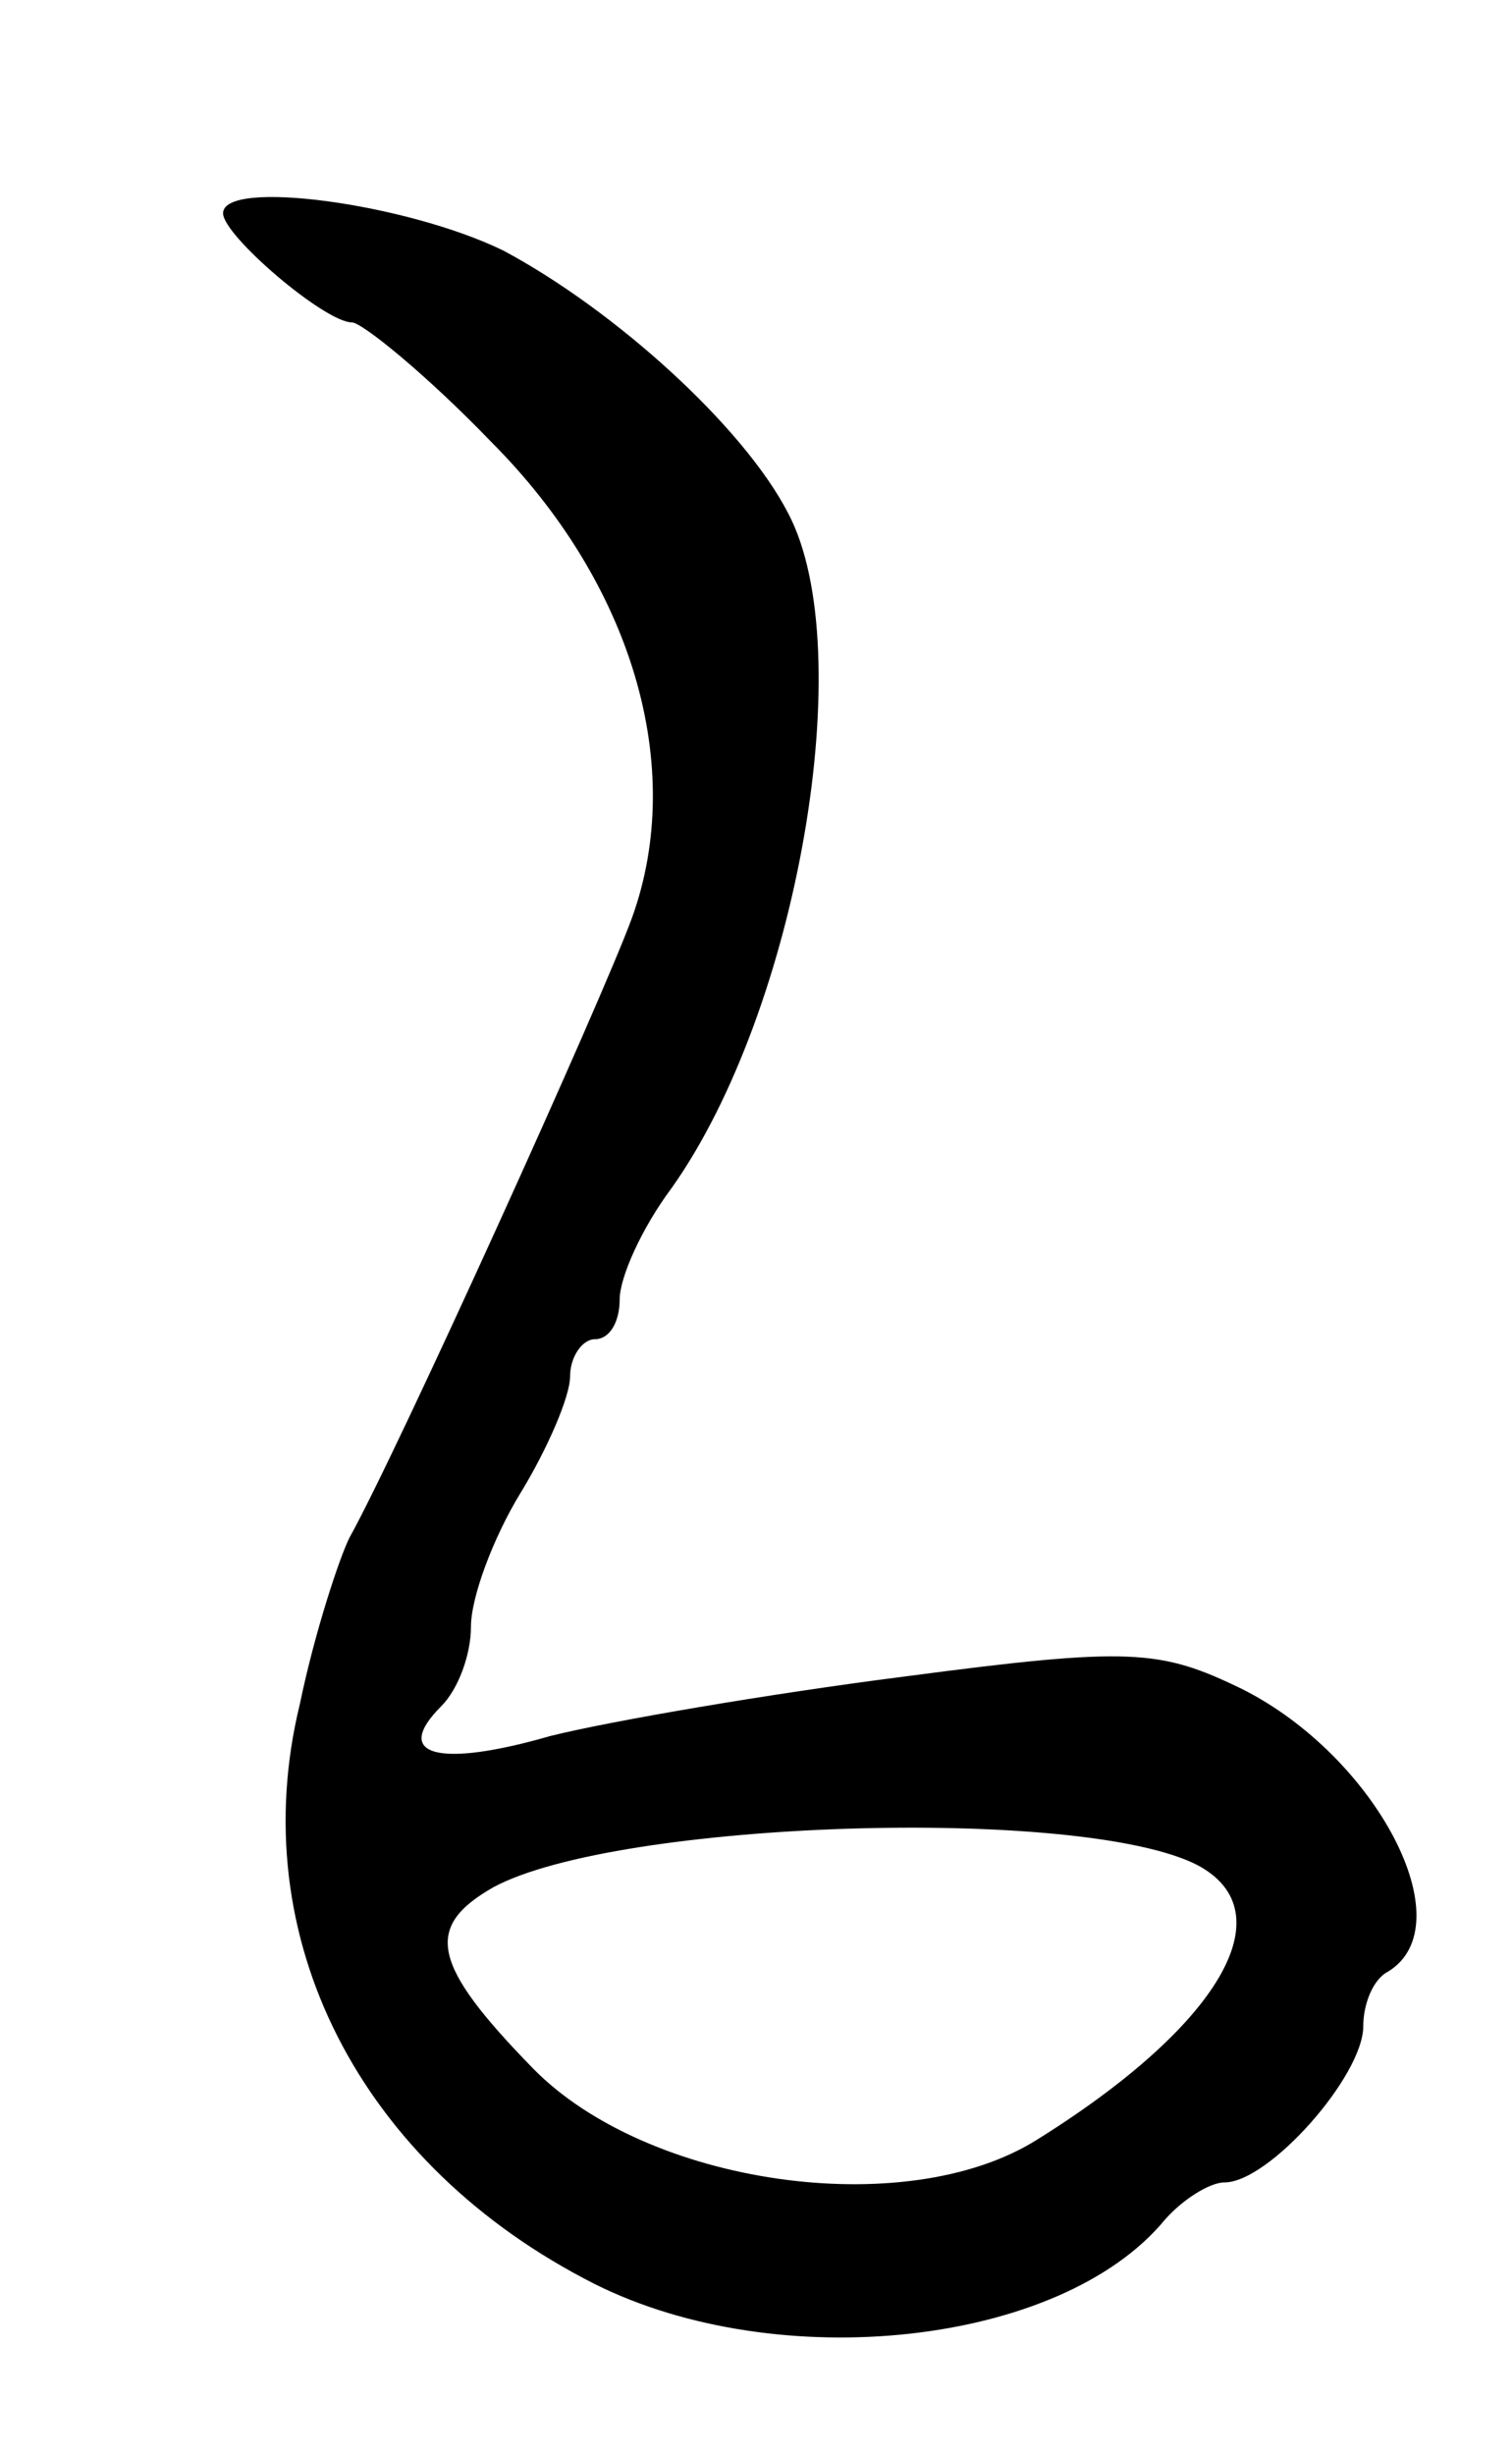 <svg version="1.0" xmlns="http://www.w3.org/2000/svg"
 width="61pt" height="99pt" viewBox="0 0 61 99"
 preserveAspectRatio="xMidYMid meet">
<g transform="translate(0,99) scale(0.1,-0.1)"
fill="#000000" stroke="none">
<path d="M90 904 c0 -9 41 -44 52 -44 4 0 30 -21 56 -48 57 -57 79 -131 57
-192 -12 -33 -95 -216 -114 -250 -4 -8 -14 -38 -20 -67 -23 -94 24 -186 119
-234 74 -37 188 -25 230 26 7 8 18 15 24 15 18 0 56 43 56 63 0 9 4 19 10 22
31 19 -5 87 -59 114 -33 16 -45 17 -136 5 -55 -7 -119 -18 -143 -24 -45 -13
-64 -8 -44 12 7 7 12 21 12 32 0 12 9 36 20 54 11 18 20 39 20 47 0 8 5 15 10
15 6 0 10 7 10 16 0 9 9 29 21 45 51 72 76 217 47 272 -18 35 -70 82 -115 106
-39 19 -113 29 -113 15z m393 -666 c36 -19 9 -65 -65 -111 -53 -33 -157 -18
-203 29 -41 42 -44 57 -16 73 50 27 237 33 284 9z"/>
</g>
</svg>

